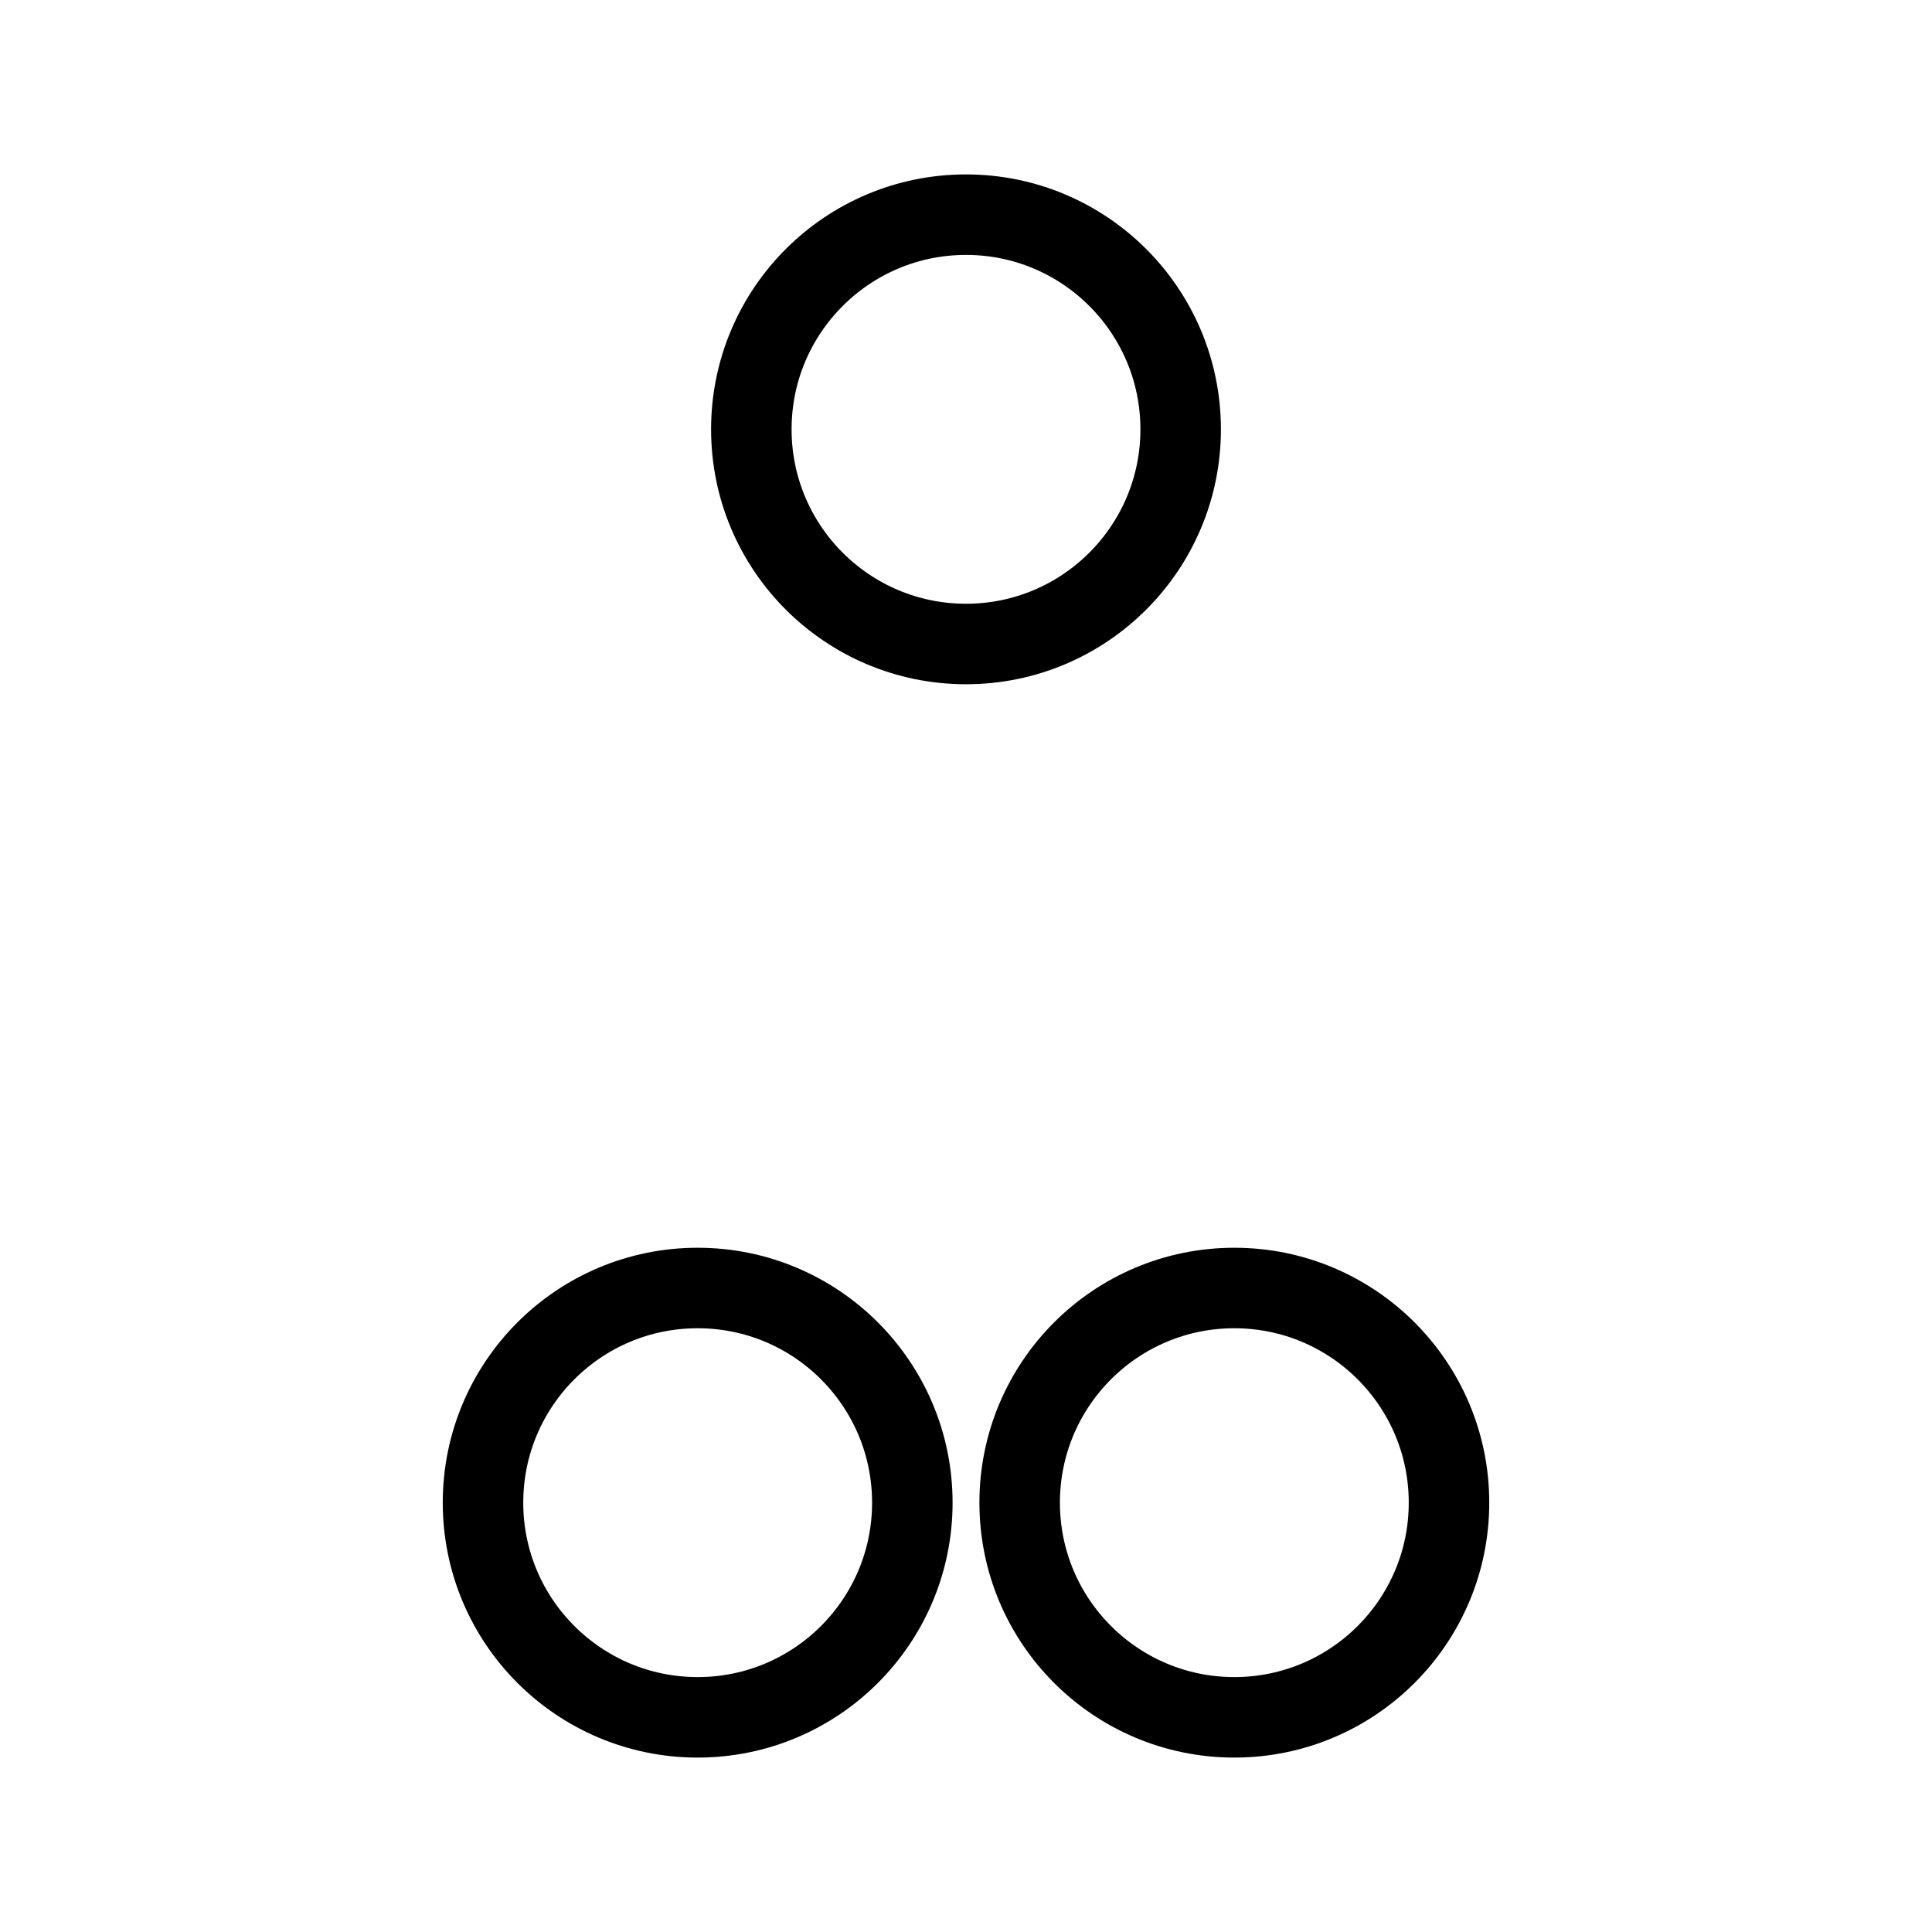 <?xml version="1.0" encoding="UTF-8"?>
<svg viewBox="0 0 36 36" version="1.1" xmlns="http://www.w3.org/2000/svg" xmlns:xlink="http://www.w3.org/1999/xlink">
    <g id="split" stroke="none" stroke-width="1" fill="none" fill-rule="evenodd">
        <circle stroke="currentColor" stroke-width="1.5" cx="18" cy="8" r="4"></circle>
        <circle stroke="currentColor" stroke-width="1.5" cx="23" cy="28" r="4"></circle>
        <circle stroke="currentColor" stroke-width="1.5" cx="13" cy="28" r="4"></circle>
    </g>
</svg>
